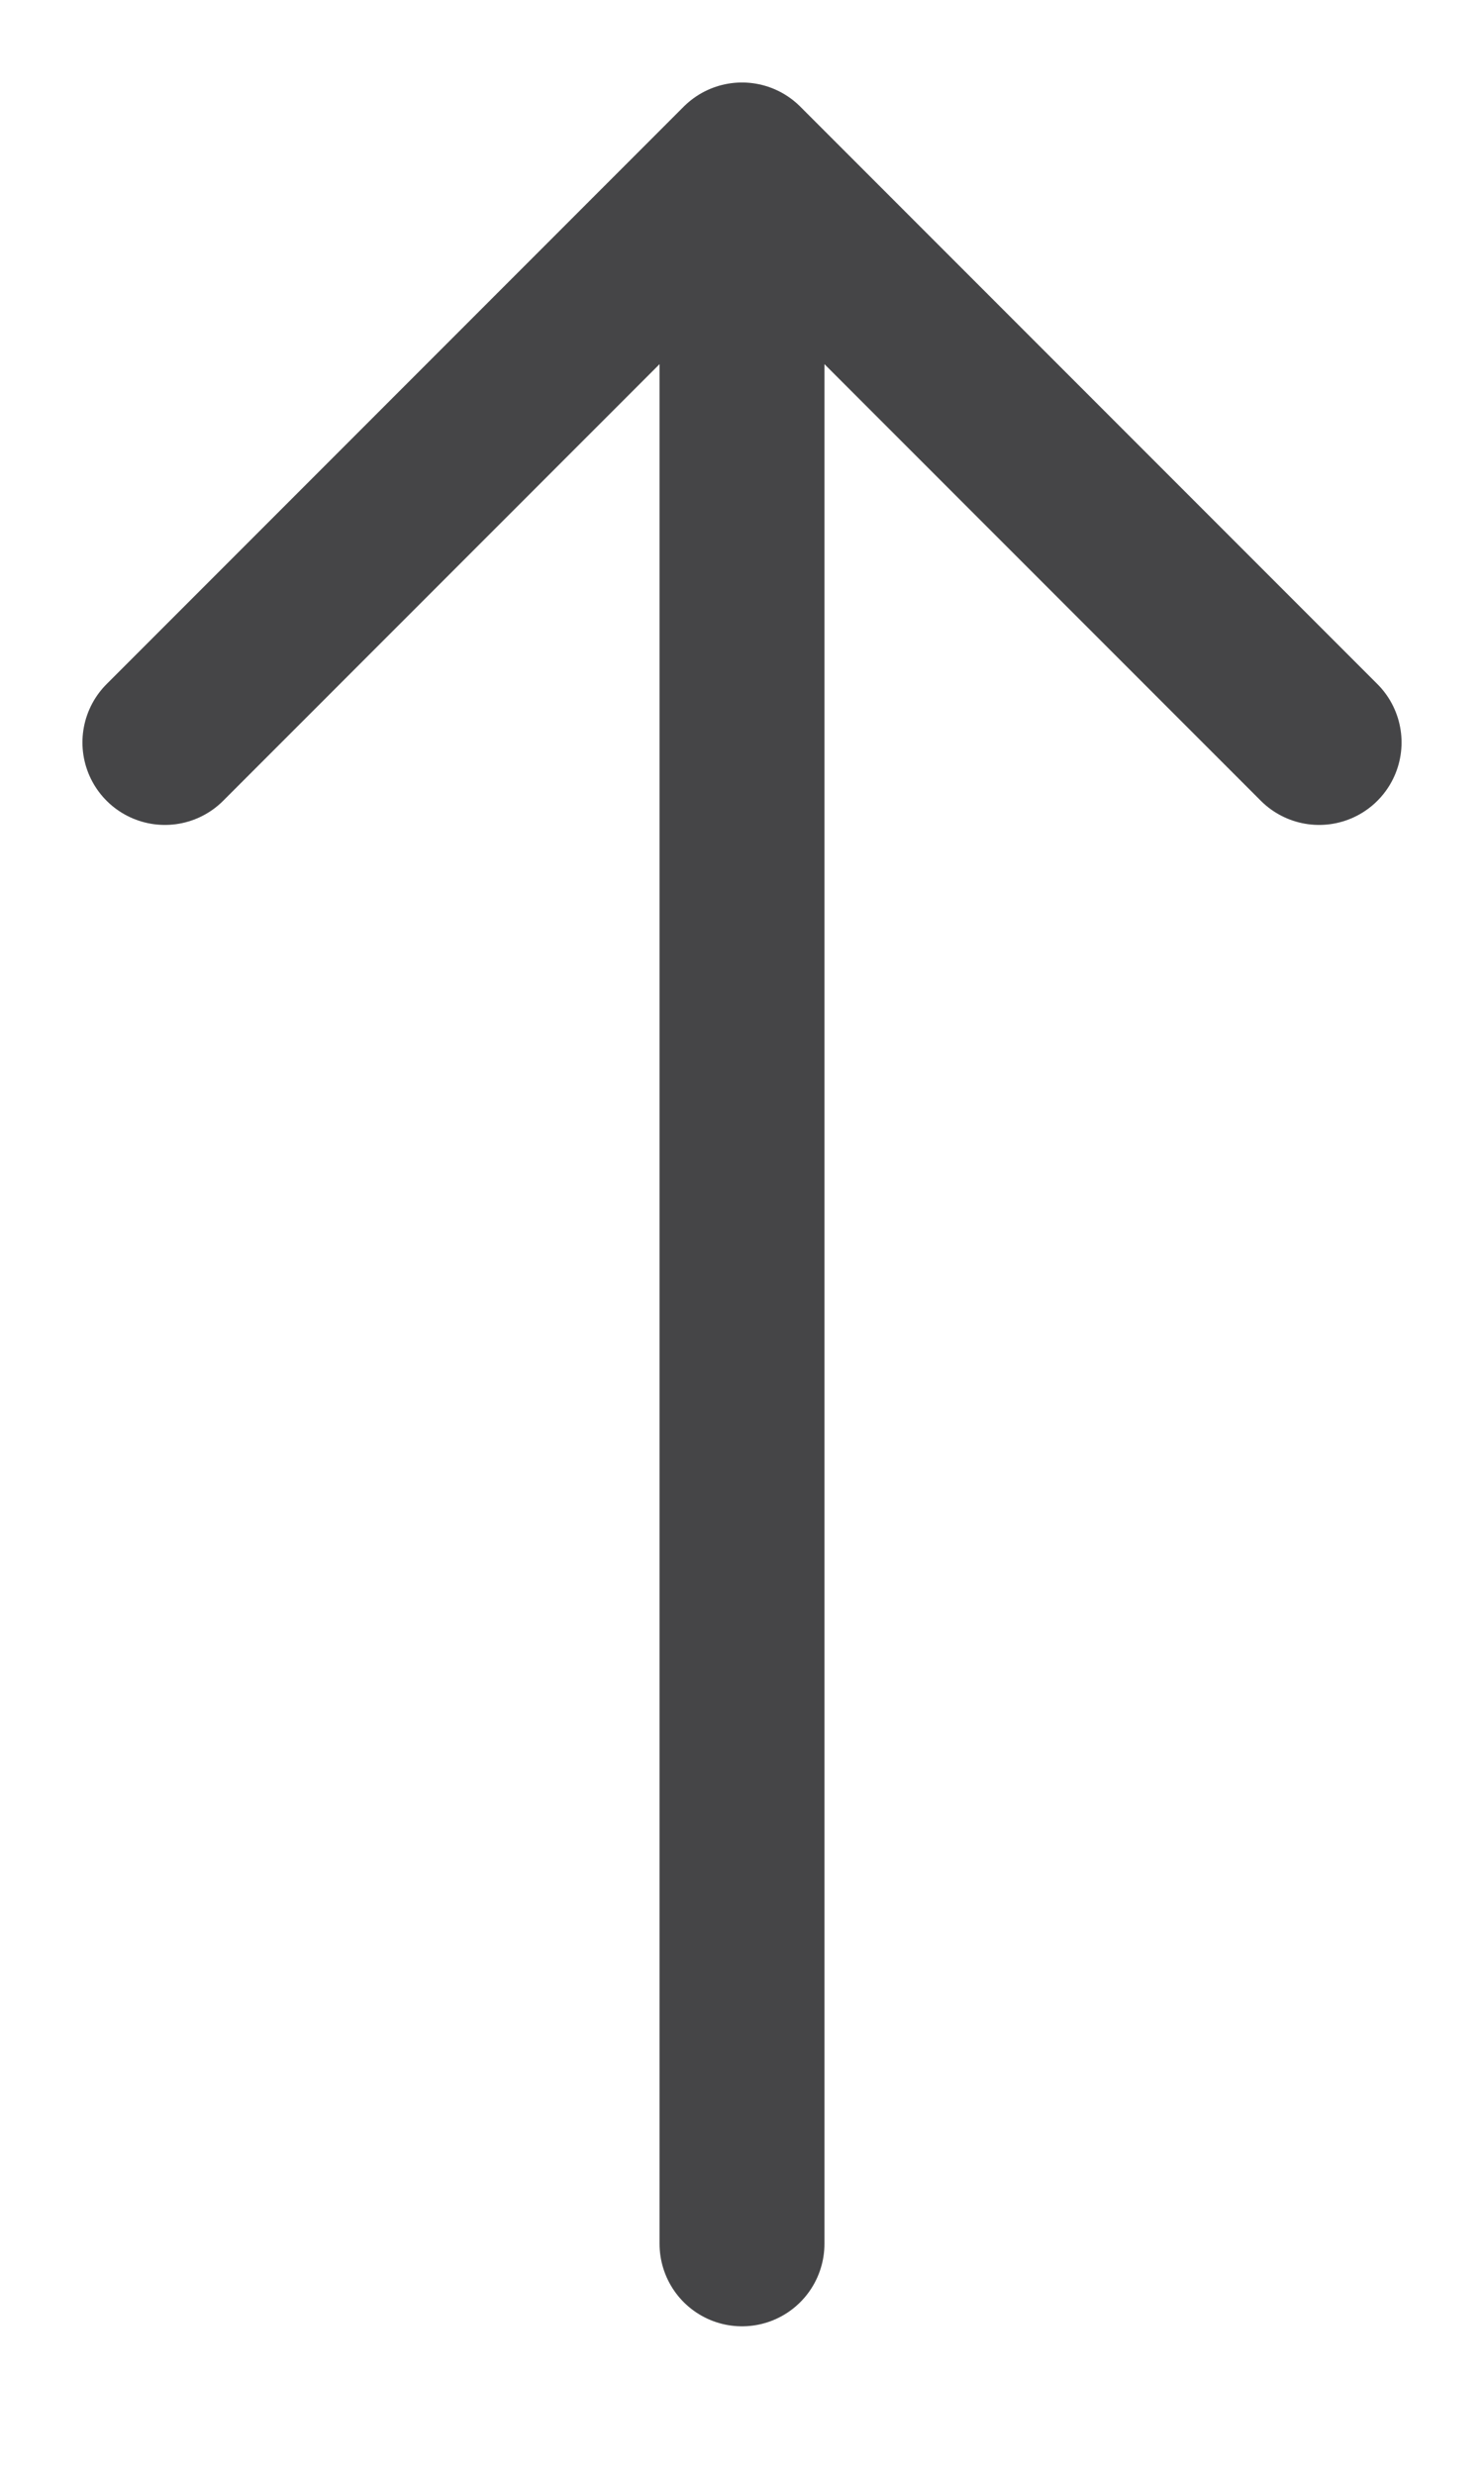 <svg width="9" height="15" viewBox="0 0 9 15" fill="none" xmlns="http://www.w3.org/2000/svg">
<path d="M4.5 13.6L4.5 1M4.5 1L1 4.5M4.5 1L8 4.5" stroke="#454547" stroke-linecap="round" stroke-linejoin="round"/>
</svg>

